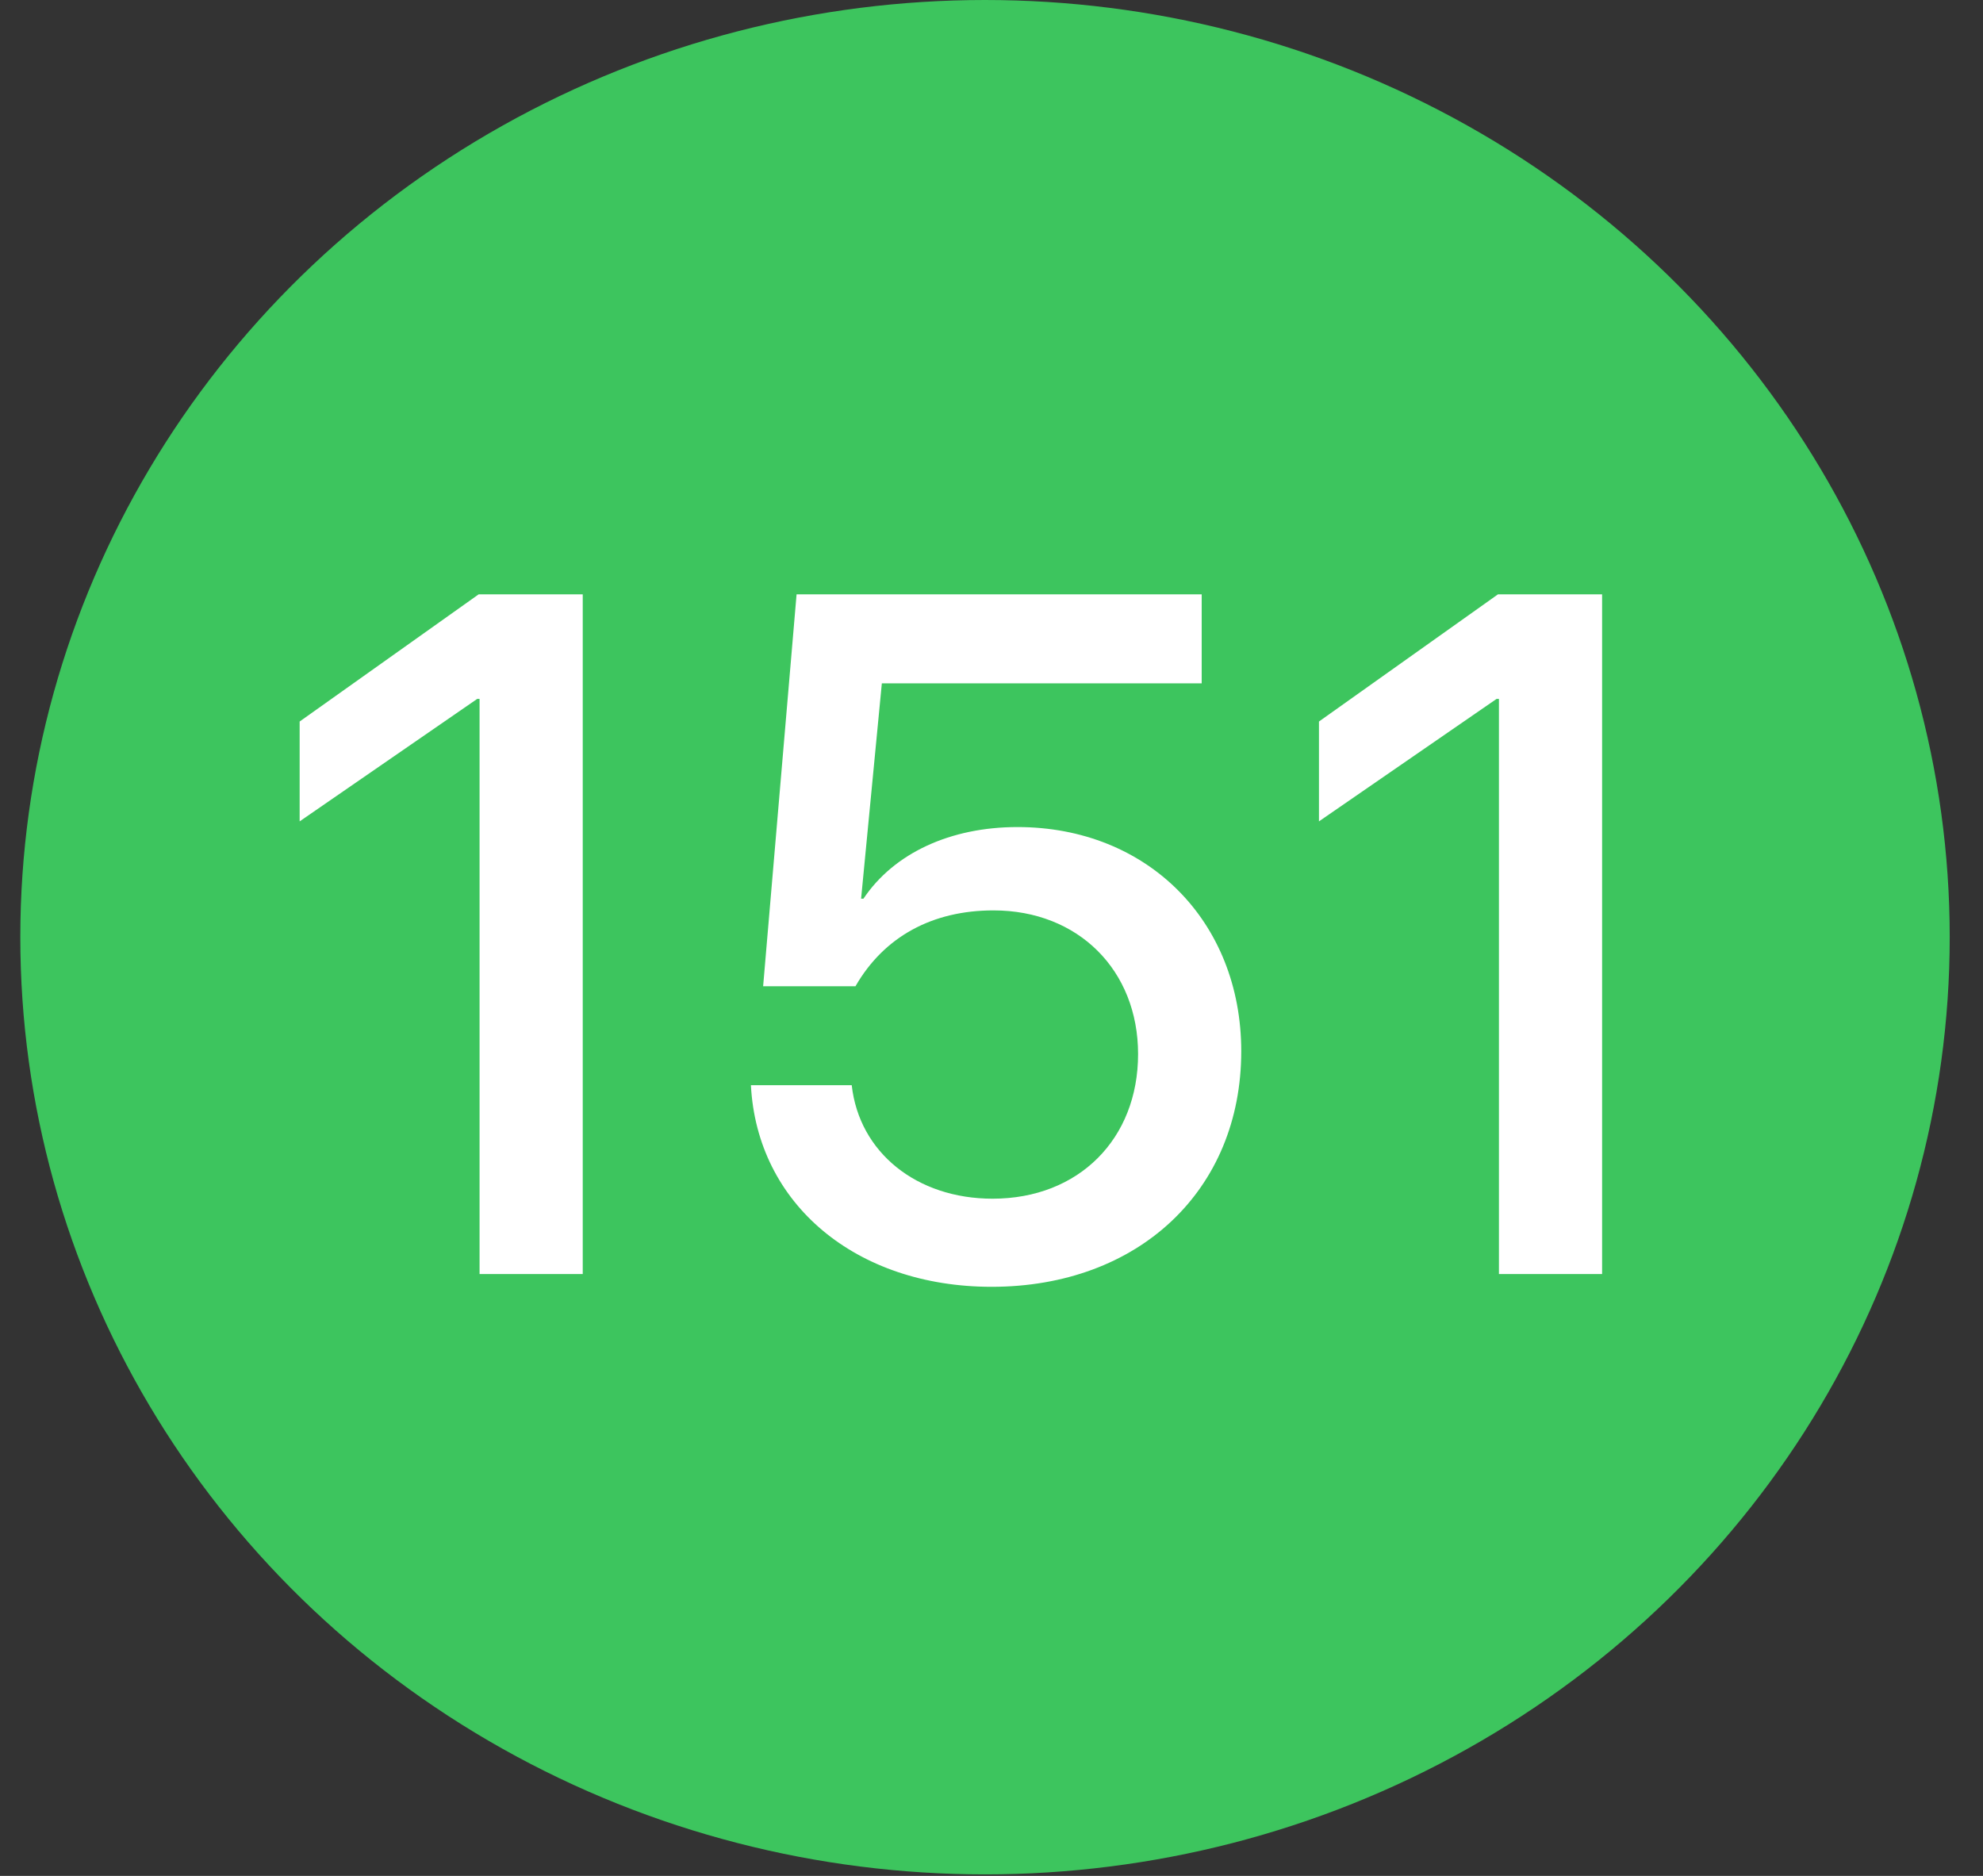 <svg width="37" height="35" viewBox="0 0 37 35" fill="none" xmlns="http://www.w3.org/2000/svg">
<rect x="0" y="0" width="37" height="35" fill="#333333" stroke="none"/>
<ellipse cx="18.379" cy="17.486" rx="18" ry="17.486" fill="#3DC55E"/>
<path d="M8.948 23.771H10.873V11.089H8.931L5.591 13.462V15.325L8.904 13.04H8.948V23.771ZM18.502 24.009C21.244 24.009 23.16 22.207 23.16 19.614C23.16 17.189 21.411 15.431 18.985 15.431C17.737 15.431 16.683 15.914 16.111 16.767H16.067L16.454 12.75H22.422V11.089H14.863L14.239 18.401H15.962C16.498 17.47 17.403 16.986 18.537 16.986C20.119 16.986 21.235 18.102 21.235 19.667C21.235 21.249 20.128 22.365 18.52 22.365C17.105 22.365 16.032 21.504 15.892 20.247H14.011C14.125 22.462 15.971 24.009 18.502 24.009ZM27.968 23.771H29.893V11.089H27.95L24.61 13.462V15.325L27.924 13.04H27.968V23.771Z" fill="white"/>
</svg>
